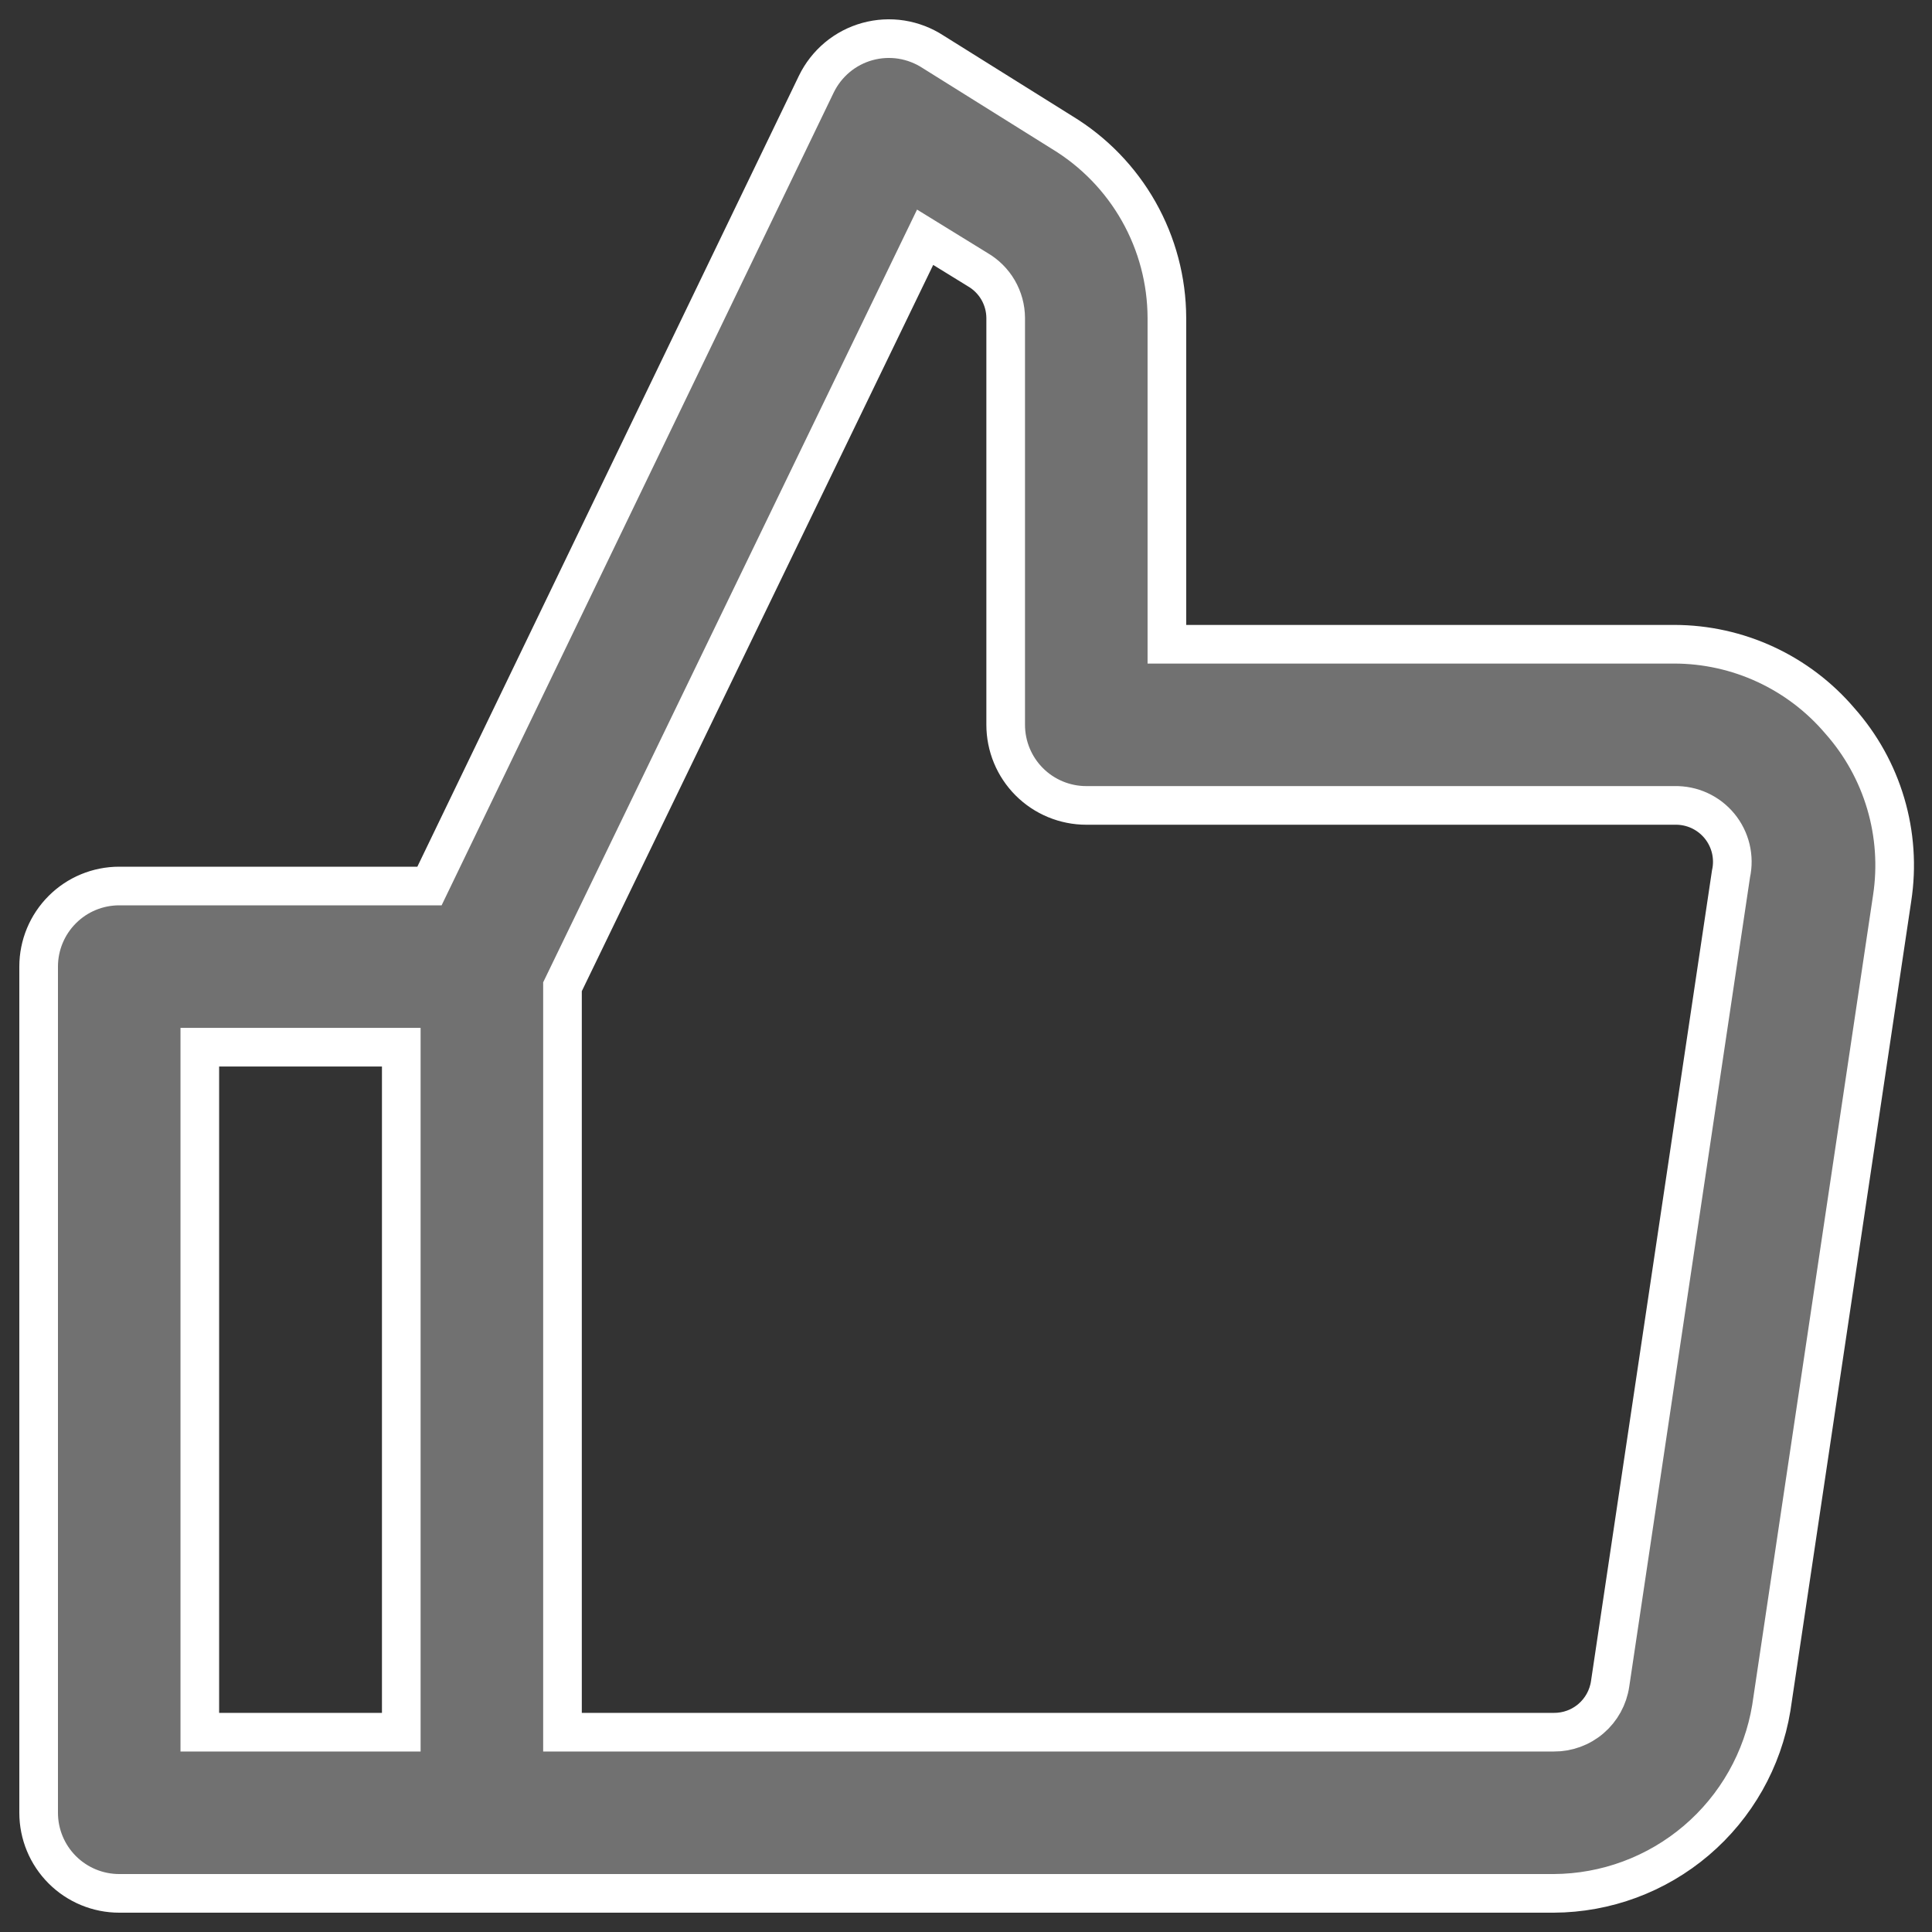 <svg width="50" height="50" viewBox="0 0 50 50" fill="none" xmlns="http://www.w3.org/2000/svg">
<rect x="0" y="0" width="50" height="50" fill="#333333" stroke="none"/>
<path d="M47.614 18.654C47.087 18.035 46.431 17.537 45.693 17.195C44.955 16.853 44.152 16.675 43.338 16.673H30.199V8.226C30.196 7.261 29.945 6.313 29.47 5.473C28.995 4.633 28.312 3.929 27.488 3.429L24.151 1.343C23.902 1.18 23.622 1.072 23.329 1.025C23.035 0.979 22.736 0.996 22.449 1.075C22.163 1.154 21.897 1.293 21.669 1.483C21.441 1.674 21.256 1.91 21.126 2.178L11.115 22.93H3.086C2.532 22.93 2.002 23.149 1.611 23.541C1.22 23.932 1 24.462 1 25.015V46.914C1 47.468 1.22 47.998 1.611 48.389C2.002 48.78 2.532 49 3.086 49H40.21C41.564 48.994 42.871 48.509 43.902 47.631C44.933 46.753 45.62 45.539 45.841 44.203L48.969 23.242C49.094 22.425 49.037 21.59 48.803 20.797C48.569 20.004 48.163 19.273 47.614 18.654ZM5.171 27.101H10.385V44.829H5.171V27.101ZM44.798 22.617L41.67 43.577C41.619 43.927 41.443 44.247 41.175 44.477C40.906 44.708 40.563 44.832 40.21 44.829H14.557V25.537L23.942 6.14L25.298 6.975C25.518 7.102 25.701 7.284 25.829 7.503C25.957 7.723 26.025 7.972 26.027 8.226V18.758C26.027 19.311 26.247 19.842 26.638 20.233C27.029 20.624 27.56 20.844 28.113 20.844H43.338C43.559 20.839 43.779 20.884 43.98 20.976C44.181 21.068 44.359 21.205 44.499 21.375C44.64 21.546 44.74 21.747 44.792 21.962C44.843 22.177 44.846 22.401 44.798 22.617Z" fill="#717171" stroke="white"/>
</svg>
